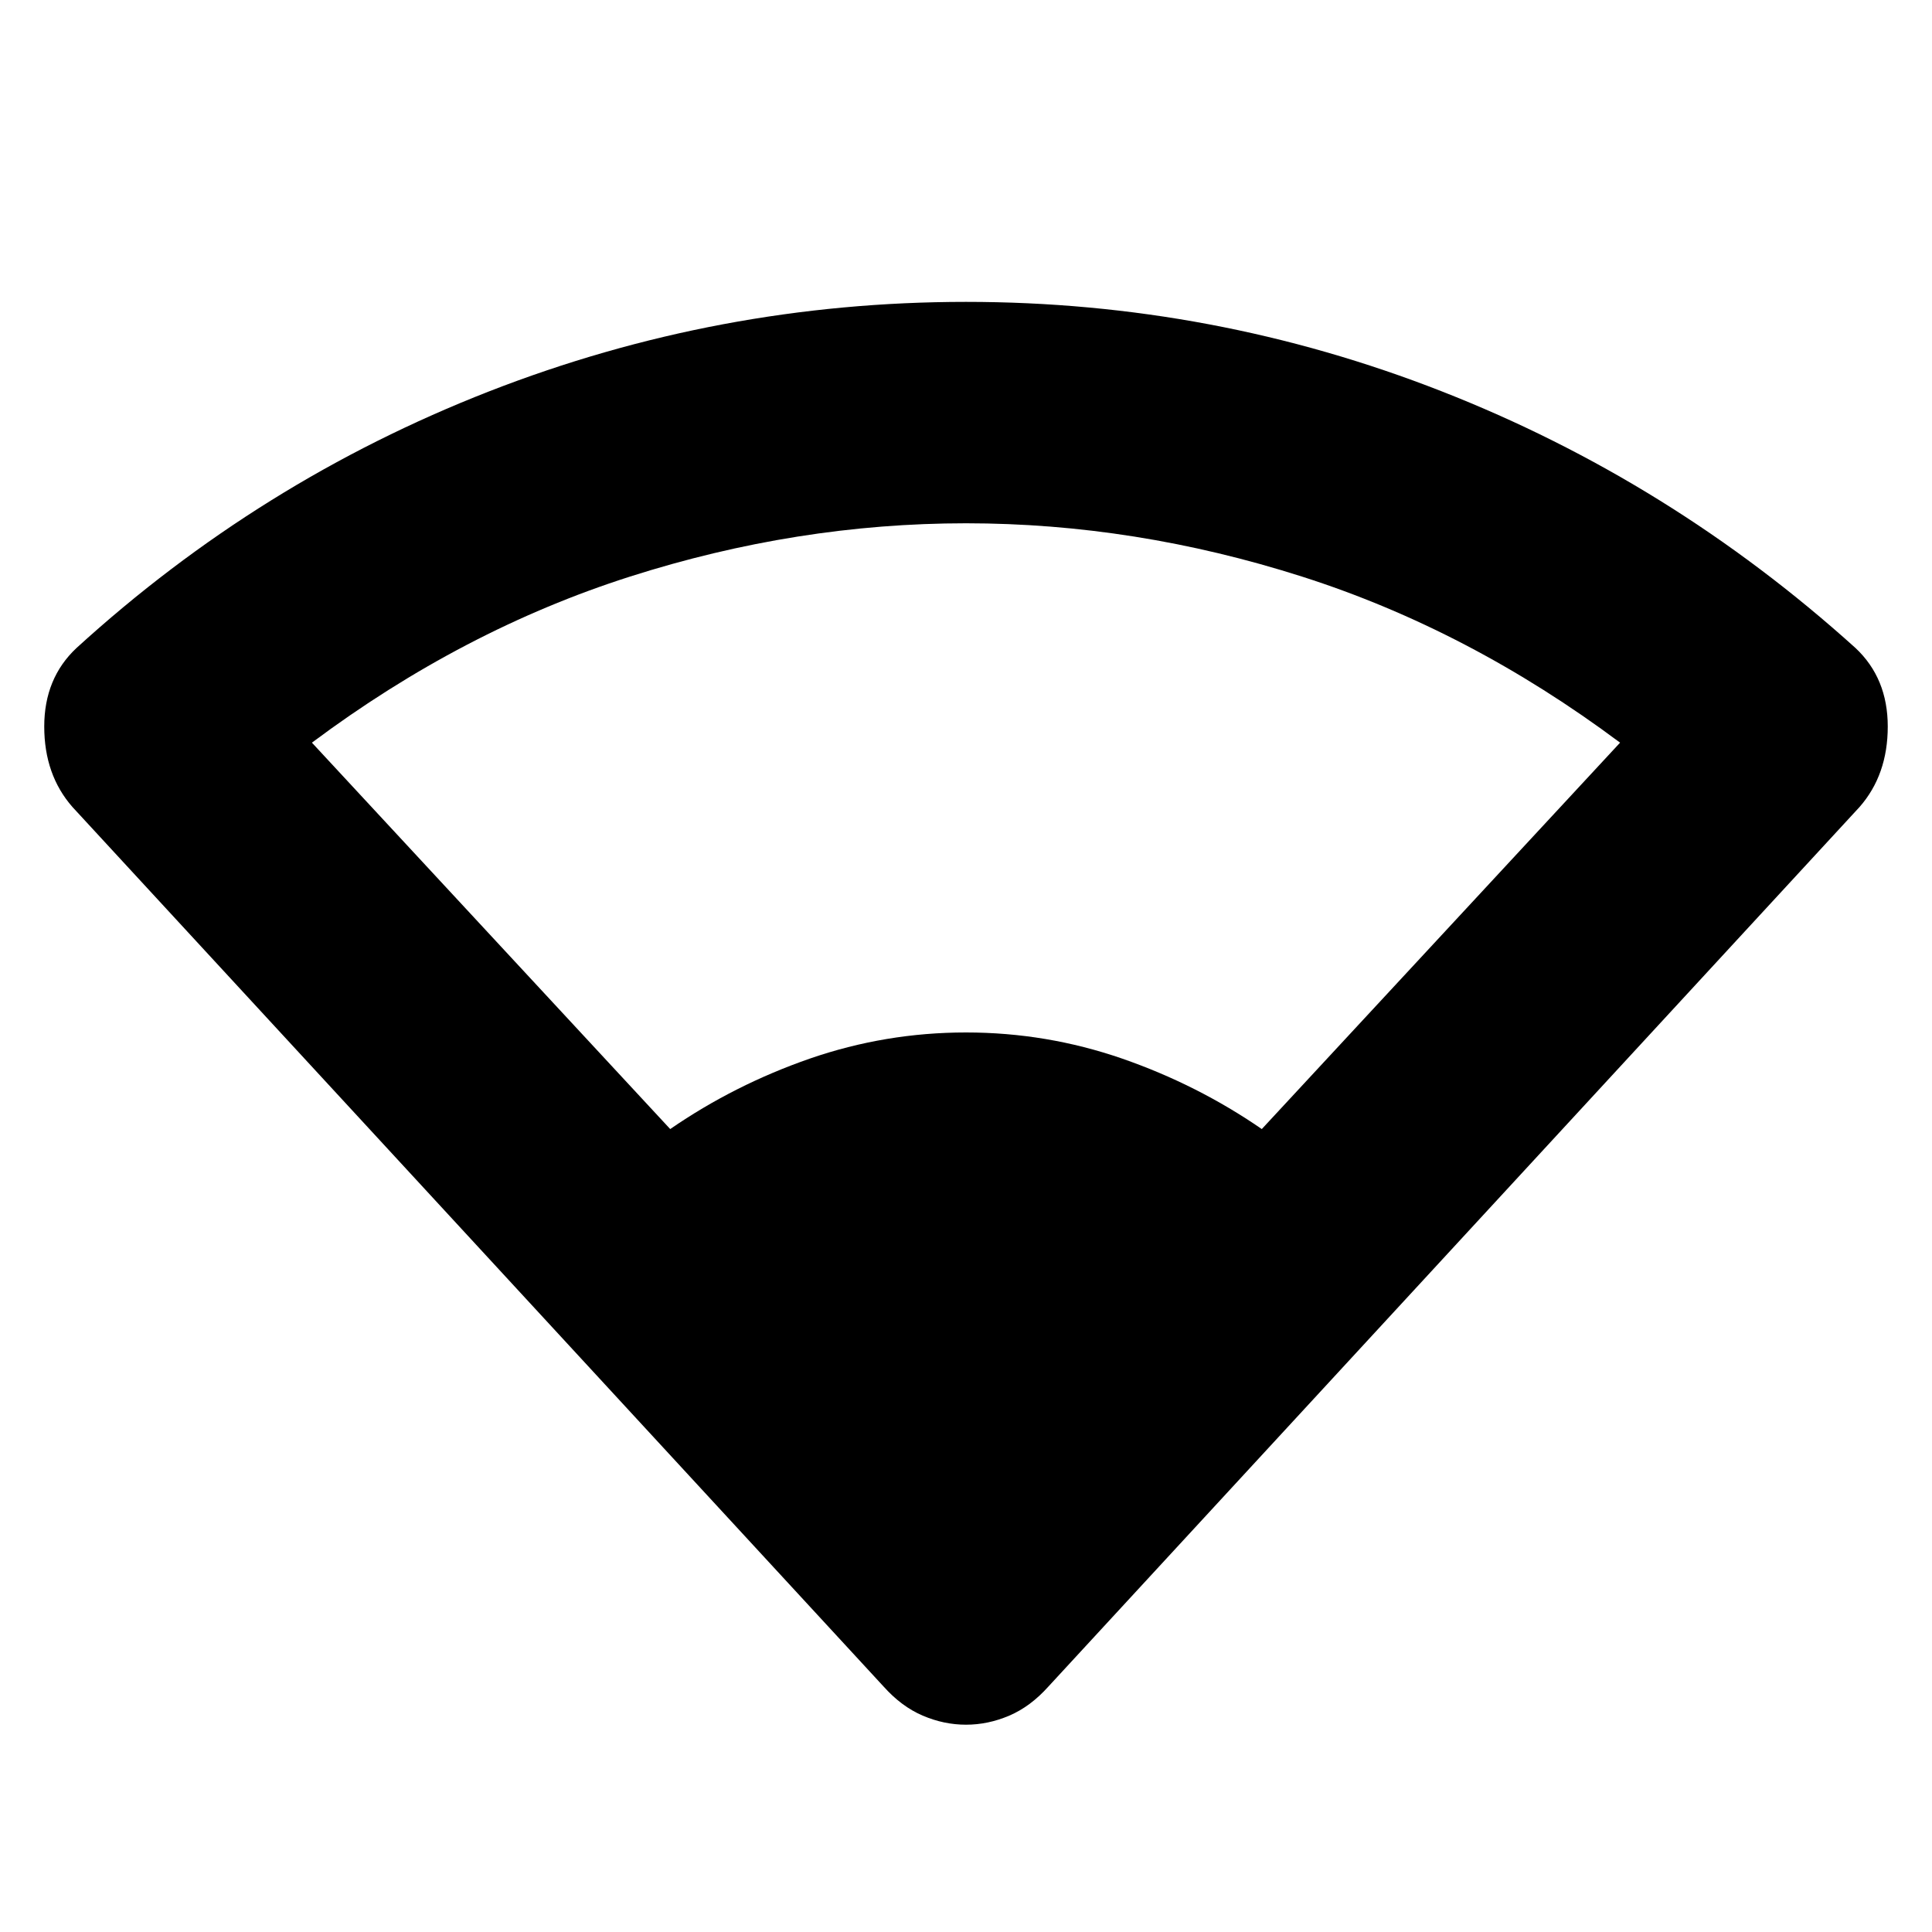 <svg xmlns="http://www.w3.org/2000/svg" height="20" width="20"><path d="M6.938 11.688q.666-.459 1.447-.73.782-.27 1.615-.27t1.615.27q.781.271 1.447.73l3.709-4q-1.563-1.167-3.292-1.719Q11.75 5.417 10 5.417t-3.479.552q-1.729.552-3.292 1.719ZM10 17.854q-.229 0-.448-.094-.219-.093-.406-.302L.75 8.354q-.292-.333-.292-.833 0-.5.334-.813 1.896-1.729 4.27-2.656Q7.438 3.125 10 3.125t4.927.927q2.365.927 4.281 2.656.334.313.334.813 0 .5-.292.833l-8.396 9.104q-.187.209-.406.302-.219.094-.448.094Z"/></svg>